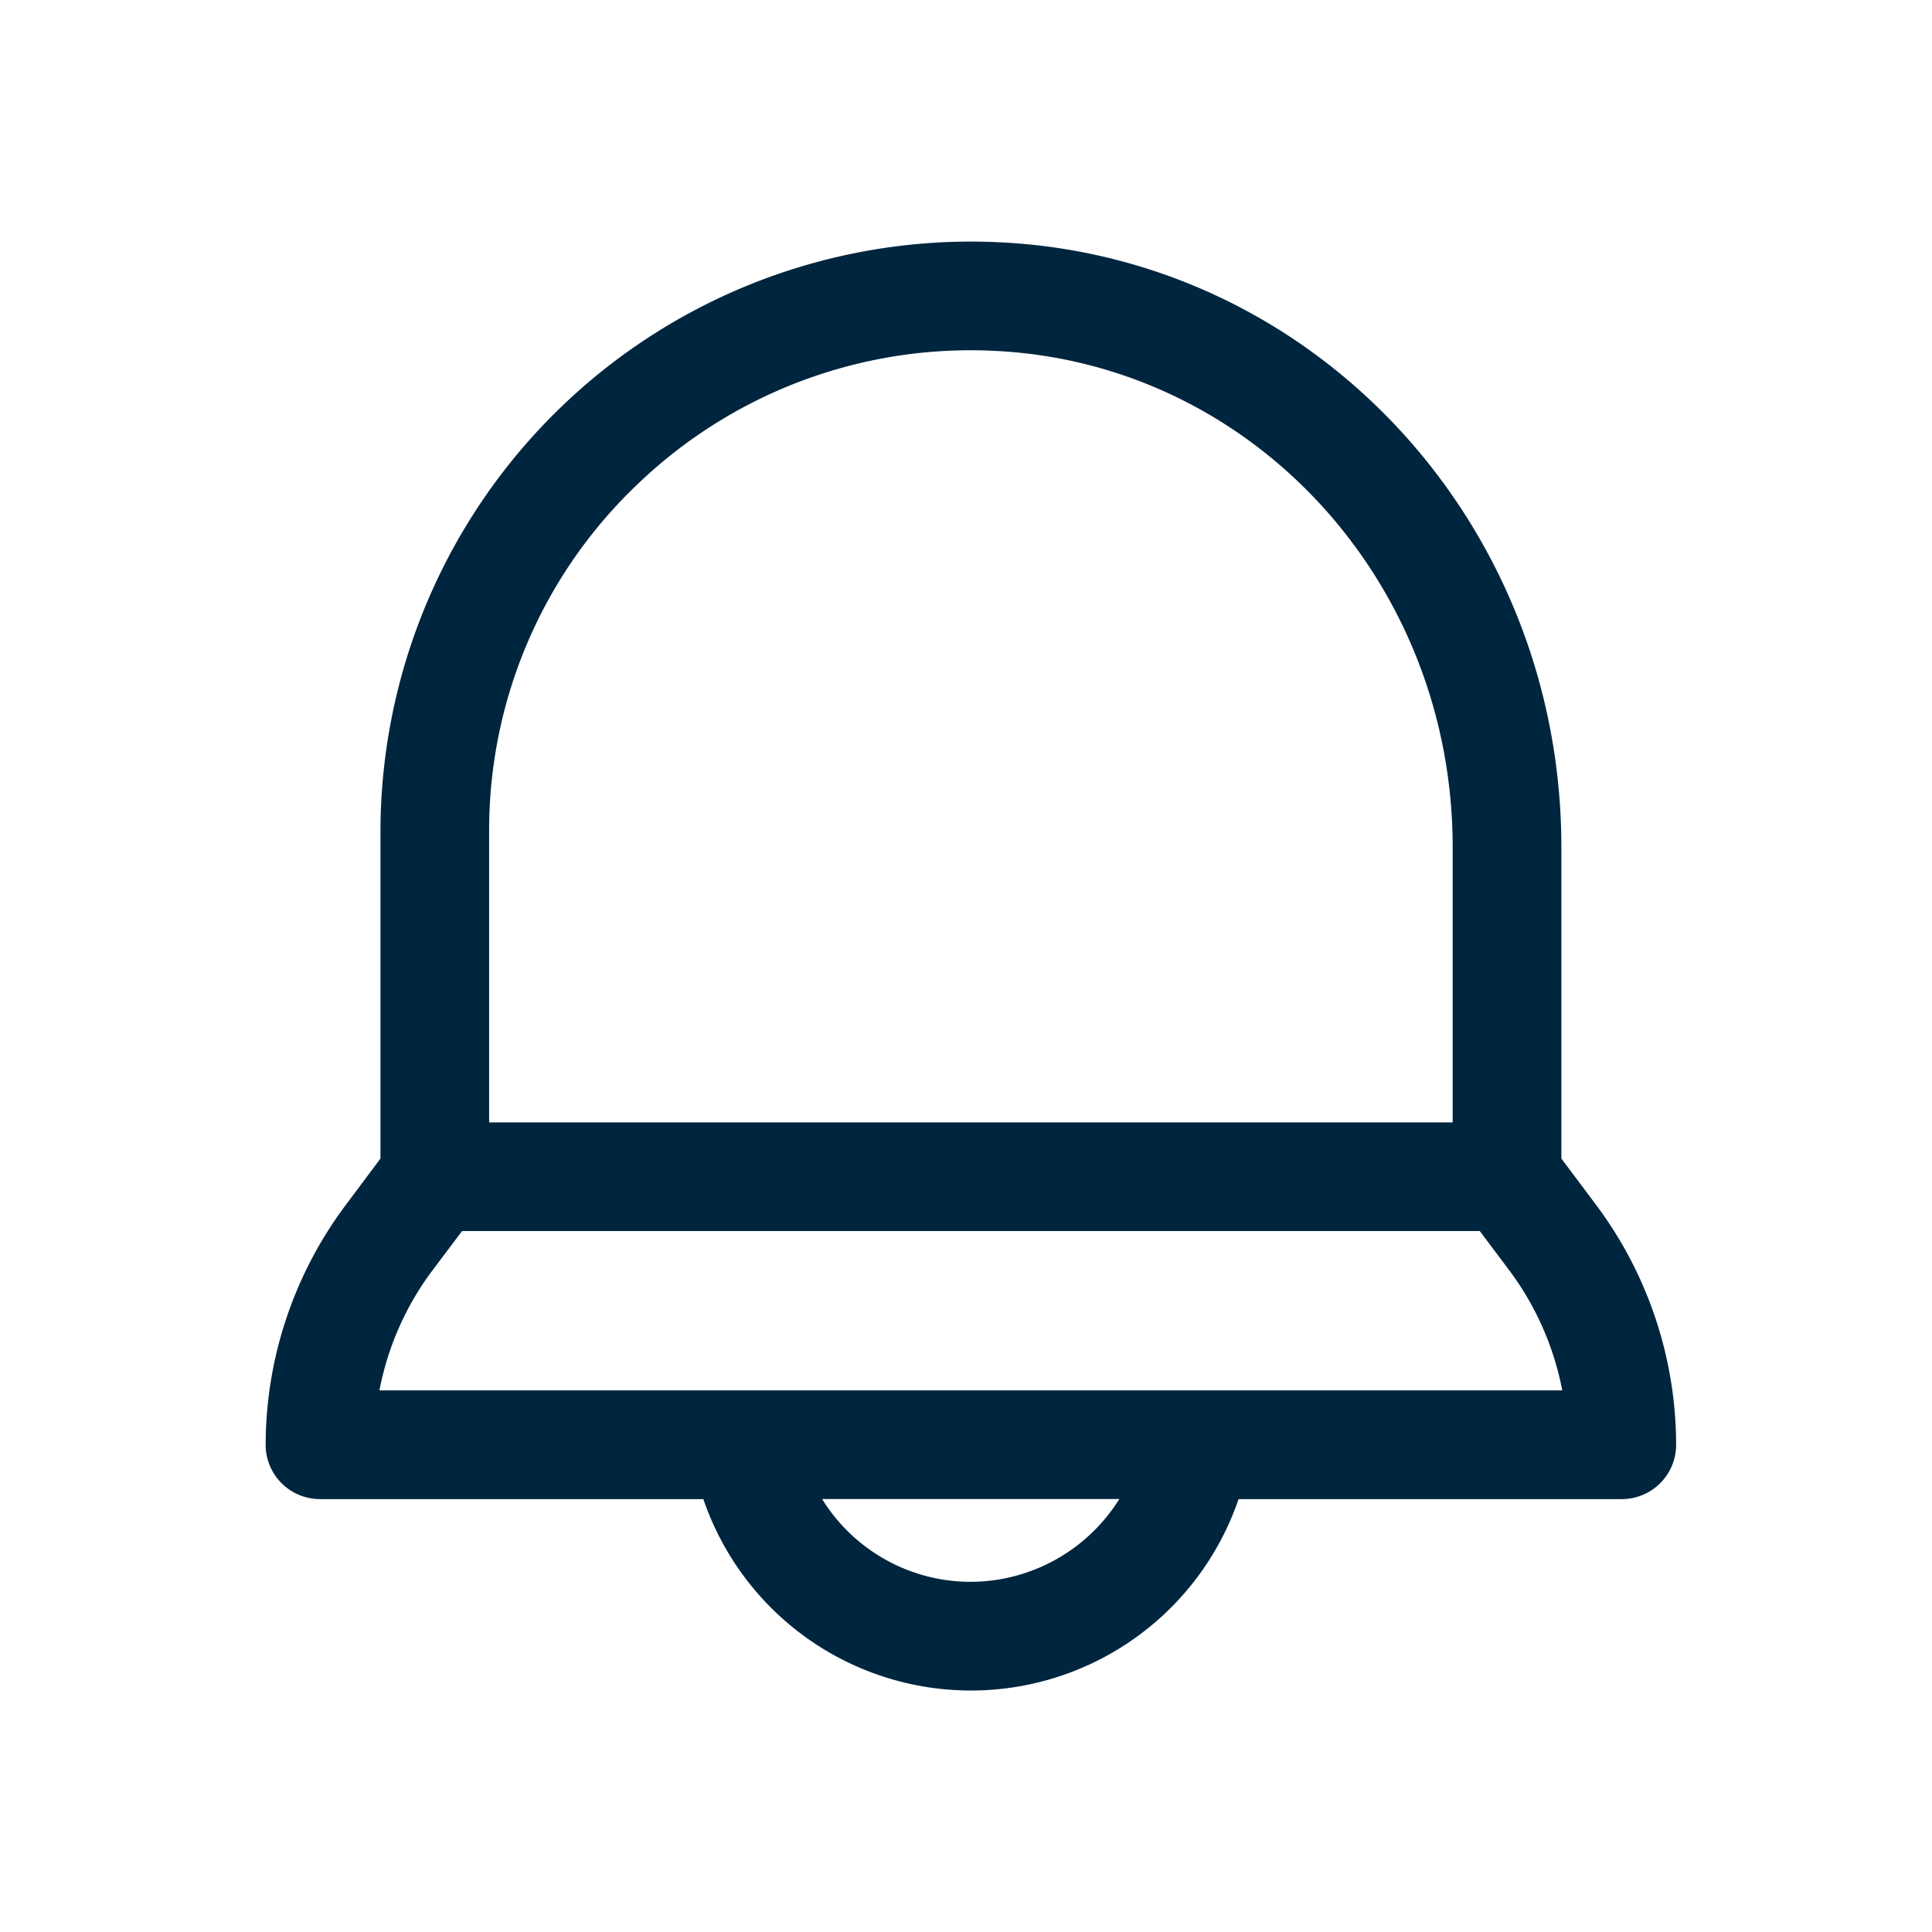 <svg xmlns="http://www.w3.org/2000/svg" width="80" height="80" viewBox="0 0 80 80">
  <g id="alert" transform="translate(-1257 -1313)">
    <rect id="Rectangle_2645" data-name="Rectangle 2645" width="80" height="80" transform="translate(1257 1313)" fill="none"/>
    <path id="alert-2" d="M57.371,41.911l-1.452-1.938V27.08c0-13.433-10.22-24.433-23.272-25.048A24.453,24.453,0,0,0,7.02,26.453v13.52L5.572,41.911a16.608,16.608,0,0,0-3.306,9.914,2.251,2.251,0,0,0,2.25,2.25H20.39a11.709,11.709,0,0,0,22.162,0H58.421a2.251,2.251,0,0,0,2.25-2.25A16.621,16.621,0,0,0,57.371,41.911ZM17.7,12.018a19.9,19.9,0,0,1,14.735-5.49c10.646.5,18.983,9.53,18.983,20.554V38.476H11.52V26.453A19.764,19.764,0,0,1,17.7,12.018ZM31.469,57.5a7.238,7.238,0,0,1-6.162-3.429H37.615A7.28,7.28,0,0,1,31.469,57.5ZM6.978,49.572a12.045,12.045,0,0,1,2.19-4.961L10.4,42.973H52.539l1.23,1.638a12.117,12.117,0,0,1,2.187,4.961Z" transform="translate(1265.734 1321)" fill="#00253e"/>
  </g>
</svg>
